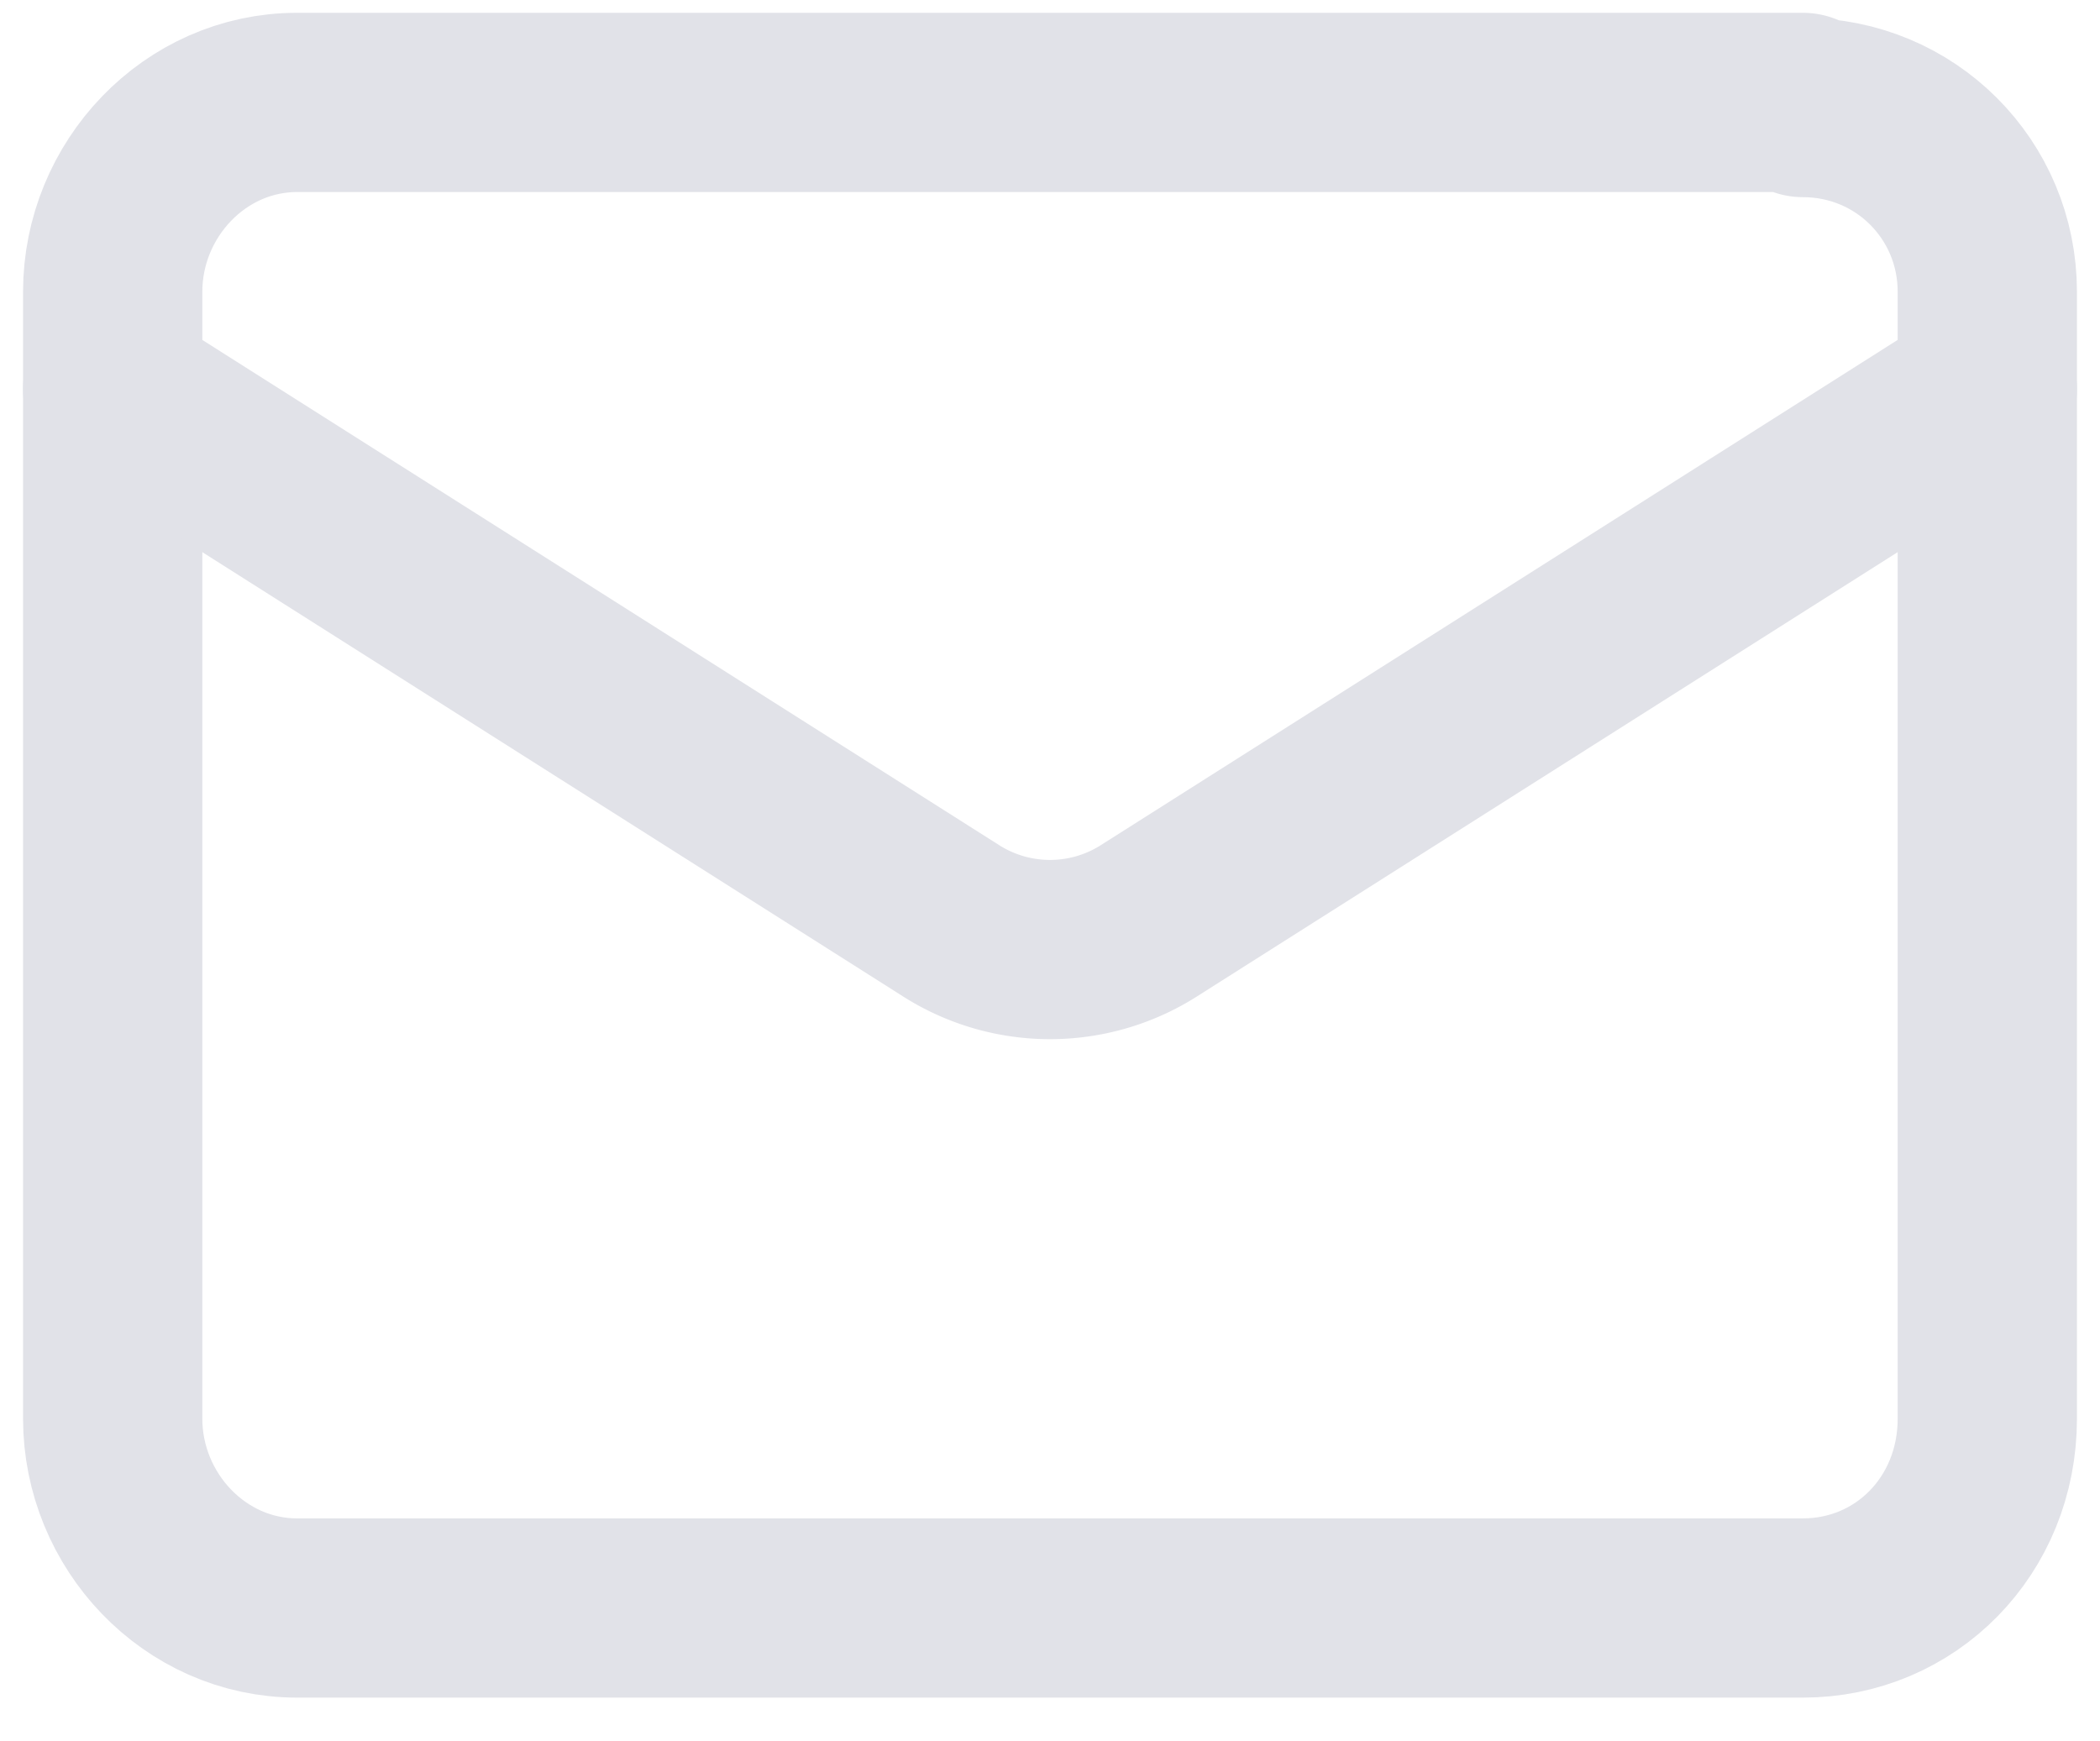 <svg xmlns="http://www.w3.org/2000/svg" fill="none" viewBox="0 0 41 34"><path stroke="#E1E2E8" stroke-linecap="round" stroke-linejoin="round" stroke-width="3.5" d="M35.2 2H5.8c-2 0-3.6 1.7-3.6 3.7v22c0 2 1.6 3.7 3.6 3.7h29.4c2 0 3.6-1.6 3.6-3.7v-22c0-2-1.6-3.6-3.6-3.6Z"/><path stroke="#E1E2E8" stroke-linecap="round" stroke-linejoin="round" stroke-width="3.5" d="M38.8 7.6 22.4 18a3.6 3.6 0 0 1-3.8 0L2.2 7.6"/></svg>